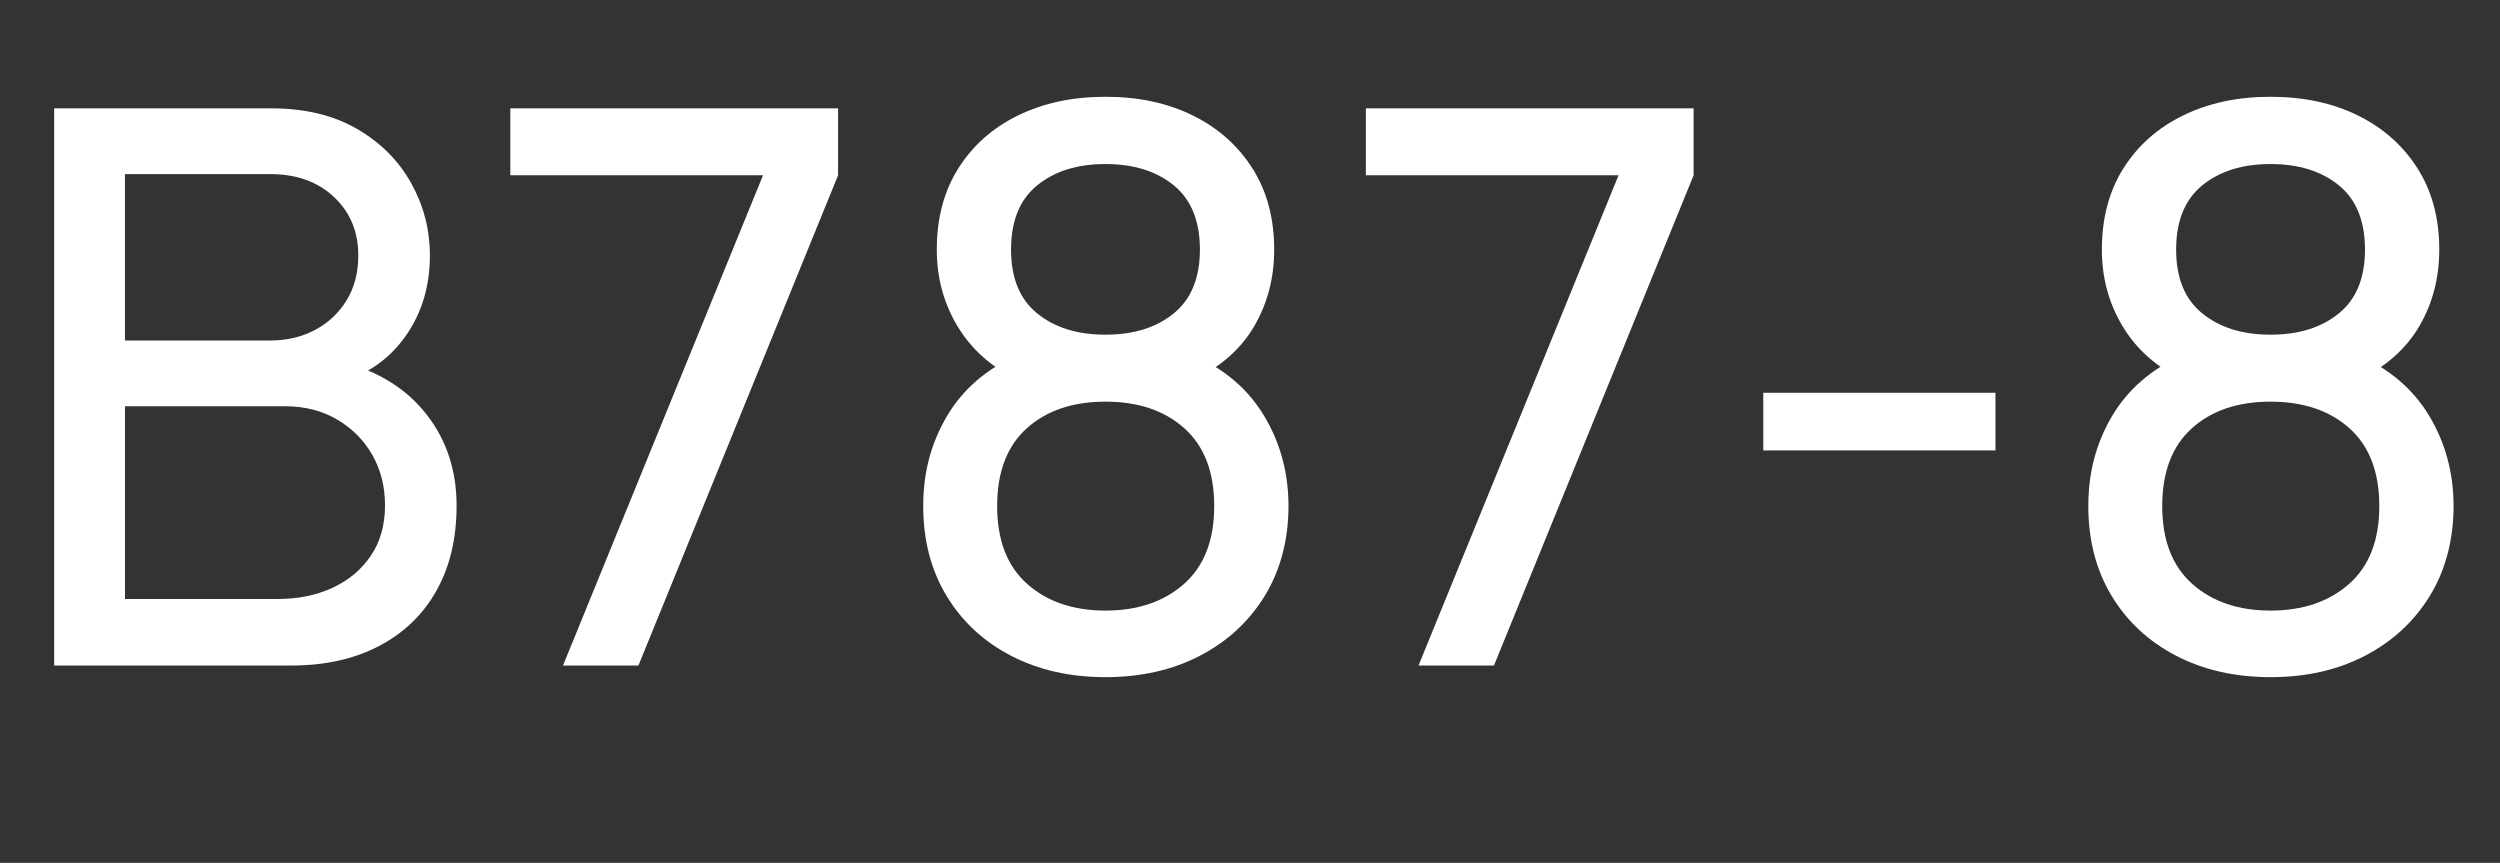 <?xml version="1.0" encoding="UTF-8"?>
<svg id="B787-8" xmlns="http://www.w3.org/2000/svg" viewBox="0 0 704.24 243.07">
  <rect x="0" y="0" width="704.24" height="243.07" fill="#333333" stroke="none"/>
  <path d="m15.26,187.48V30.52h61.15c9.45,0,17.49,1.93,24.14,5.78,6.65,3.85,11.73,8.94,15.26,15.26,3.52,6.32,5.29,13.12,5.29,20.38,0,8.5-2.18,15.93-6.54,22.29-4.36,6.36-10.25,10.74-17.66,13.13l-.11-5.34c10.03,2.69,17.84,7.63,23.44,14.82,5.59,7.19,8.39,15.73,8.39,25.62,0,9.16-1.87,17.1-5.61,23.82-3.74,6.72-9.12,11.94-16.13,15.64-7.01,3.71-15.31,5.56-24.91,5.56H15.26Zm19.95-91.56h40.98c4.58,0,8.74-.98,12.48-2.94,3.74-1.96,6.72-4.74,8.94-8.34,2.22-3.6,3.32-7.83,3.32-12.7,0-6.68-2.29-12.17-6.87-16.46-4.58-4.29-10.54-6.43-17.88-6.43h-40.98v46.87Zm0,72.81h43.06c5.74,0,10.88-1.05,15.42-3.16,4.54-2.11,8.14-5.12,10.79-9.05,2.65-3.92,3.98-8.65,3.98-14.17,0-5.23-1.18-9.94-3.54-14.12-2.36-4.18-5.67-7.52-9.92-10.03s-9.14-3.76-14.66-3.76h-45.13v54.28Z" style="fill: #fff; stroke-width: 0px;"/>
  <path d="m158.59,187.48l56.35-138.1h-71.18v-18.86h92.32v18.86l-56.24,138.1h-21.25Z" style="fill: #fff; stroke-width: 0px;"/>
  <path d="m311.41,190.75c-10.03,0-18.91-2.02-26.65-6.05-7.74-4.03-13.79-9.66-18.15-16.9-4.36-7.23-6.54-15.64-6.54-25.23s2.22-17.73,6.65-25.29c4.43-7.56,11.15-13.37,20.17-17.44l-.33,7.09c-7.34-3.56-12.95-8.57-16.84-15.04-3.89-6.47-5.83-13.66-5.83-21.58,0-8.86,2.03-16.51,6.1-22.94,4.07-6.43,9.68-11.39,16.84-14.88,7.16-3.49,15.35-5.23,24.58-5.23s17.4,1.74,24.52,5.23c7.12,3.49,12.73,8.45,16.84,14.88,4.1,6.43,6.16,14.08,6.16,22.94,0,7.92-1.85,15.08-5.56,21.47-3.71,6.4-9.37,11.45-17,15.15l-.44-6.98c8.94,3.92,15.68,9.68,20.22,17.28,4.54,7.59,6.81,16.04,6.81,25.34s-2.22,18-6.65,25.23c-4.43,7.23-10.52,12.86-18.26,16.9-7.74,4.03-16.62,6.05-26.65,6.05Zm0-18.75c9.08,0,16.46-2.51,22.13-7.52s8.5-12.32,8.5-21.91-2.8-16.89-8.39-21.91c-5.6-5.01-13.01-7.52-22.24-7.52s-16.62,2.51-22.18,7.52c-5.56,5.01-8.34,12.32-8.34,21.91s2.82,16.9,8.45,21.91c5.63,5.01,12.99,7.52,22.07,7.52Zm0-77.72c7.92,0,14.33-2,19.24-6,4.9-4,7.36-9.99,7.36-17.98s-2.45-14.1-7.36-18.09c-4.91-4-11.32-6-19.24-6s-14.33,2-19.24,6c-4.91,4-7.36,10.03-7.36,18.09s2.45,13.99,7.36,17.98c4.9,4,11.32,6,19.24,6Z" style="fill: #fff; stroke-width: 0px;"/>
  <path d="m399.59,187.48l56.35-138.1h-71.18v-18.86h92.32v18.86l-56.24,138.1h-21.25Z" style="fill: #fff; stroke-width: 0px;"/>
  <path d="m496.71,126.88v-16.24h65.4v16.24h-65.4Z" style="fill: #fff; stroke-width: 0px;"/>
  <path d="m639.61,190.75c-10.03,0-18.91-2.02-26.65-6.05-7.74-4.03-13.79-9.66-18.15-16.9-4.36-7.23-6.54-15.64-6.54-25.23s2.22-17.73,6.65-25.29c4.43-7.56,11.15-13.37,20.17-17.44l-.33,7.09c-7.34-3.56-12.95-8.57-16.84-15.04-3.89-6.47-5.83-13.66-5.83-21.58,0-8.86,2.03-16.51,6.1-22.94,4.07-6.43,9.68-11.39,16.84-14.88,7.16-3.49,15.35-5.23,24.58-5.23s17.4,1.74,24.52,5.23c7.12,3.49,12.73,8.45,16.84,14.88,4.1,6.43,6.16,14.08,6.16,22.94,0,7.92-1.85,15.08-5.56,21.47-3.71,6.4-9.37,11.45-17,15.15l-.44-6.98c8.94,3.92,15.68,9.68,20.22,17.28,4.54,7.59,6.81,16.04,6.81,25.34s-2.22,18-6.65,25.23c-4.43,7.23-10.52,12.86-18.26,16.9s-16.62,6.05-26.65,6.05Zm0-18.75c9.08,0,16.46-2.51,22.13-7.52s8.5-12.32,8.5-21.91-2.8-16.89-8.39-21.91c-5.6-5.01-13.01-7.52-22.24-7.52s-16.62,2.51-22.18,7.52c-5.56,5.01-8.34,12.32-8.34,21.91s2.82,16.9,8.45,21.91c5.63,5.01,12.99,7.52,22.07,7.52Zm0-77.72c7.92,0,14.33-2,19.24-6,4.91-4,7.36-9.99,7.36-17.98s-2.45-14.1-7.36-18.09c-4.91-4-11.32-6-19.24-6s-14.33,2-19.24,6c-4.9,4-7.36,10.03-7.36,18.09s2.45,13.99,7.36,17.98c4.91,4,11.32,6,19.24,6Z" style="fill: #fff; stroke-width: 0px;"/>
</svg>